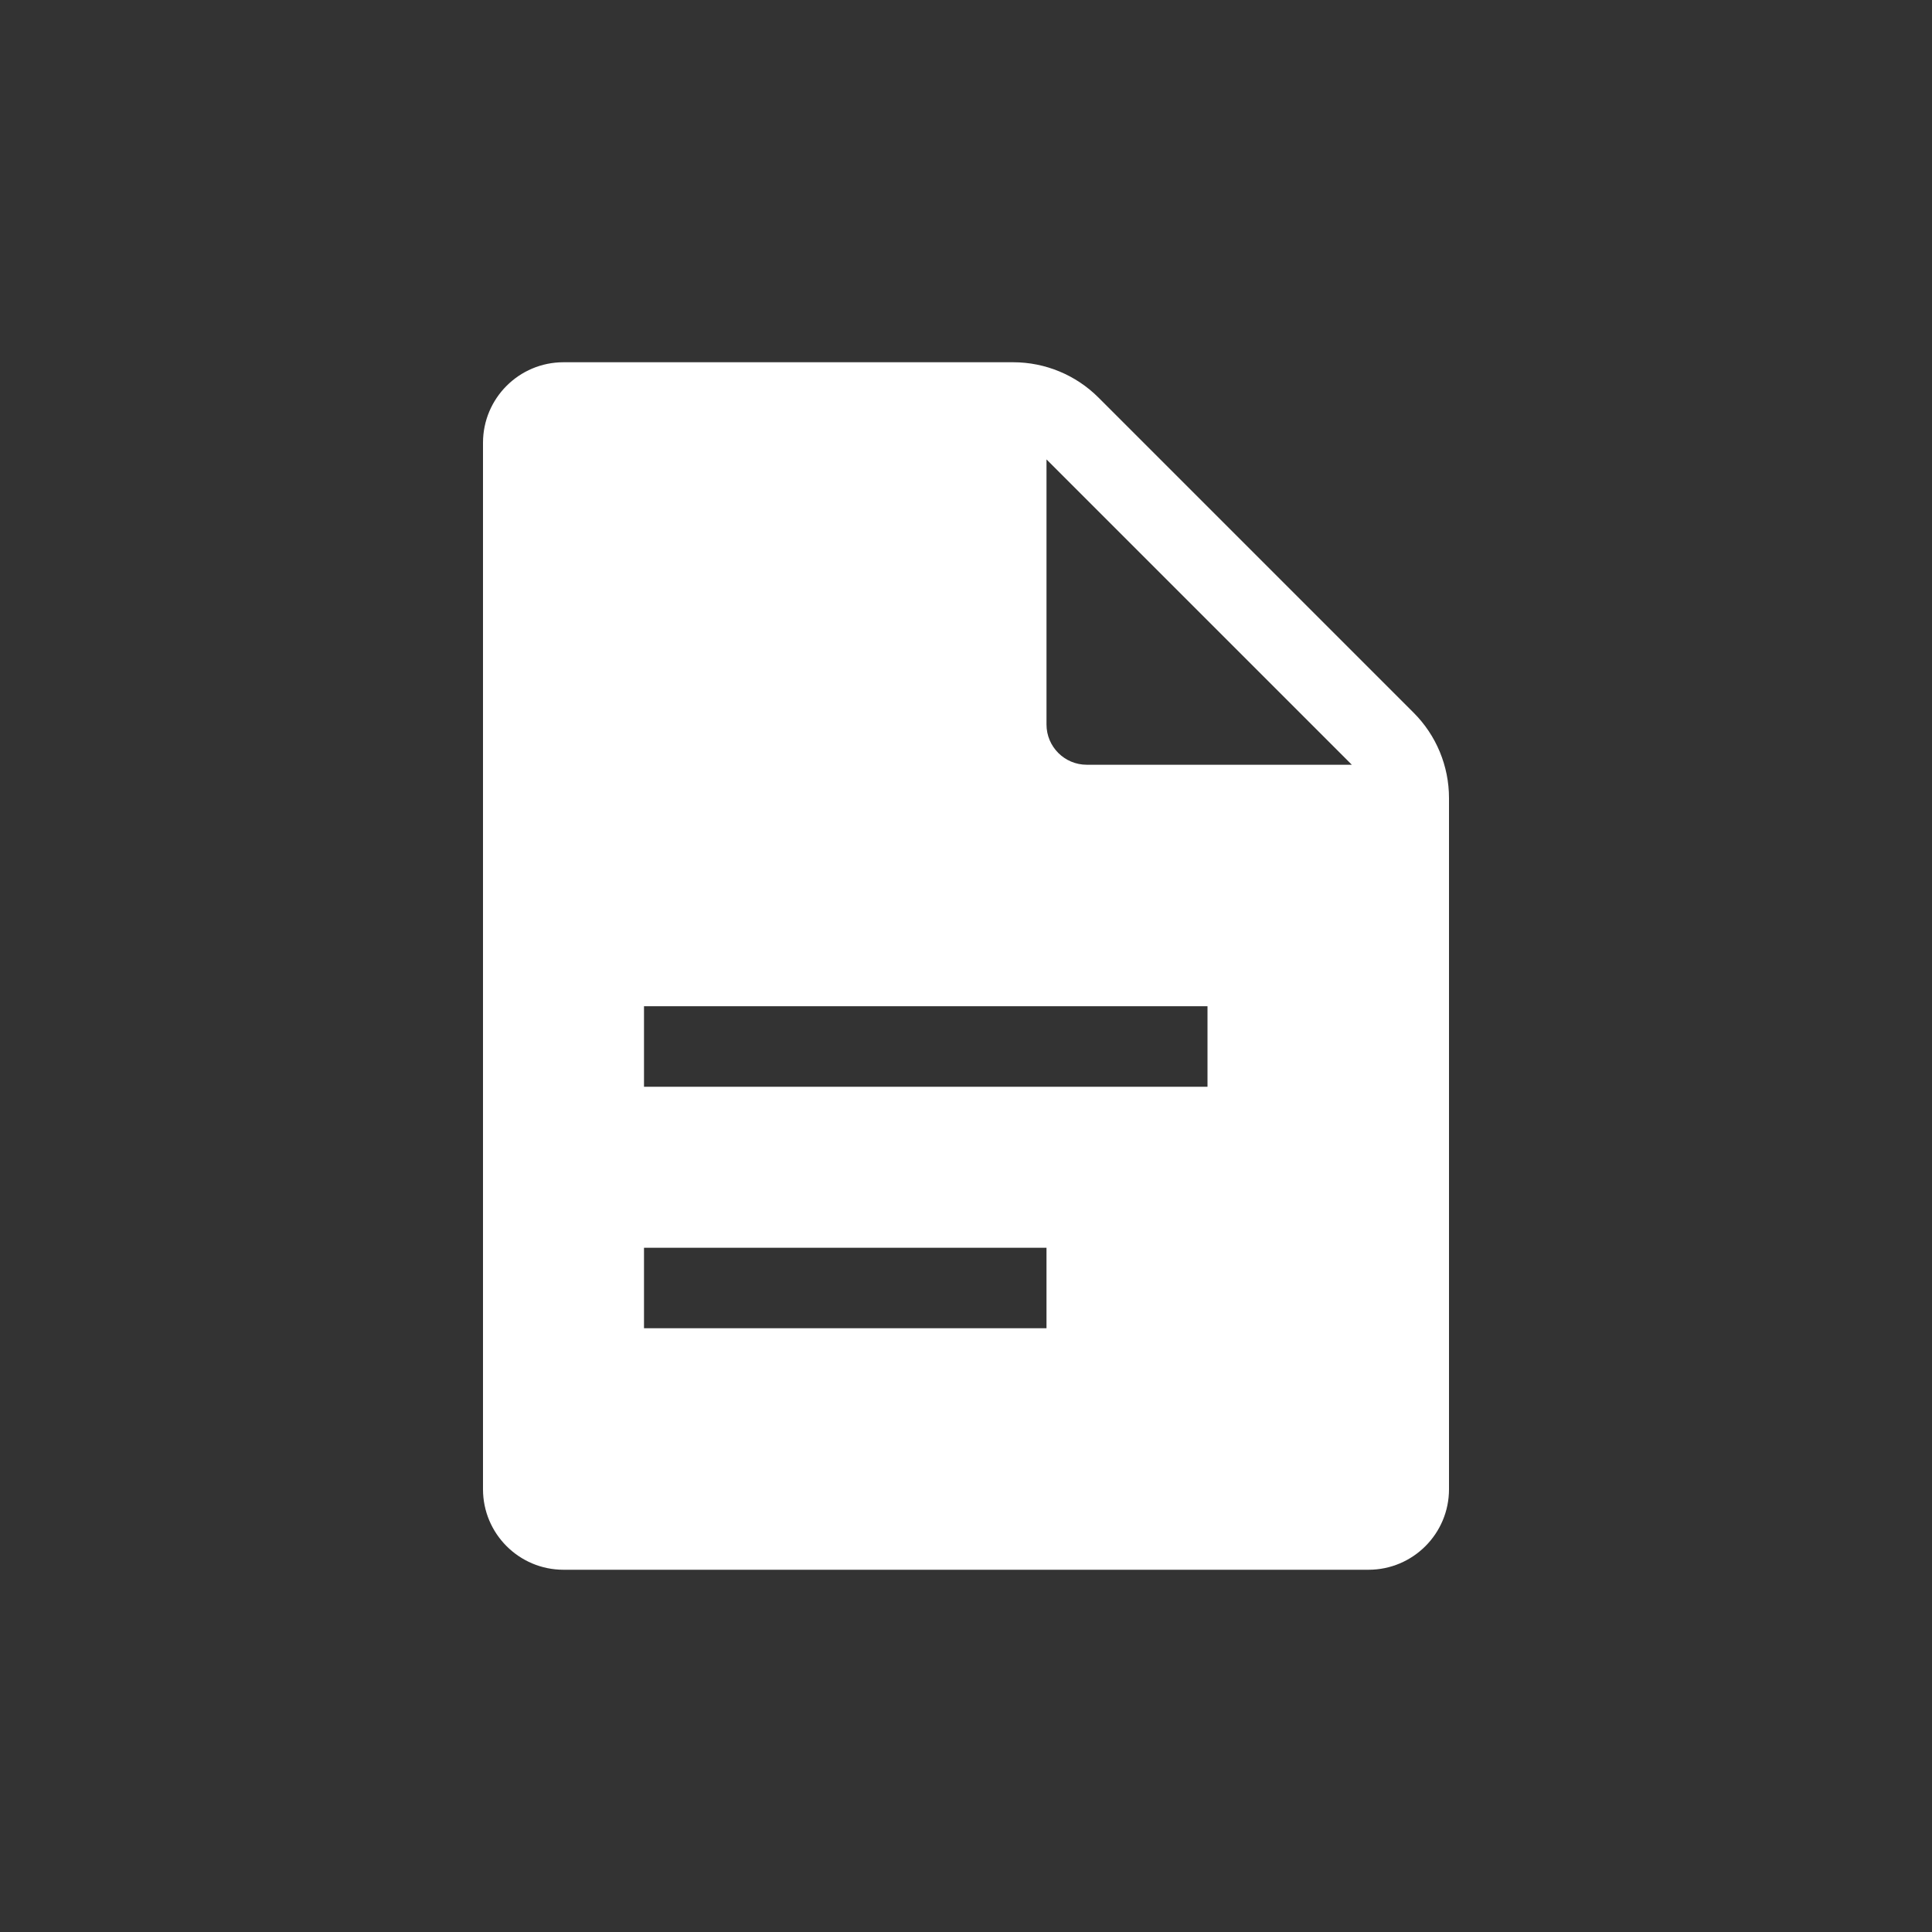 <?xml version="1.0" encoding="UTF-8" standalone="no" ?>
<!DOCTYPE svg PUBLIC "-//W3C//DTD SVG 1.1//EN" "http://www.w3.org/Graphics/SVG/1.1/DTD/svg11.dtd">
<svg xmlns="http://www.w3.org/2000/svg" xmlns:xlink="http://www.w3.org/1999/xlink" version="1.1" width="1080" height="1080" viewBox="0 0 1080 1080" xml:space="preserve">
<rect x="0" y="0" width="1080" height="1080" fill="#333333" stroke="none"/>
<desc>Created with Fabric.js 5.2.4</desc>
<defs>
</defs>
<g transform="matrix(1 0 0 1 540 540)" id="edc86541-f221-4df9-a650-37287365cac2"  >
<rect style="stroke: none; stroke-width: 1; stroke-dasharray: none; stroke-linecap: butt; stroke-dashoffset: 0; stroke-linejoin: miter; stroke-miterlimit: 4; fill: rgb(255,255,255); fill-rule: nonzero; opacity: 1; visibility: hidden;" vector-effect="non-scaling-stroke"  x="-540" y="-540" rx="0" ry="0" width="1080" height="1080" />
</g>
<g transform="matrix(1 0 0 1 540 540)" id="04644e84-ee06-453e-b372-caddd7ba8a30"  >
</g>
<g transform="matrix(45 0 0 45 540 540)"  >
<path style="stroke: none; stroke-width: 1; stroke-dasharray: none; stroke-linecap: butt; stroke-dashoffset: 0; stroke-linejoin: miter; stroke-miterlimit: 4; fill: rgb(255,255,255); fill-rule: evenodd; opacity: 1;"  transform=" translate(-12, -11.5)" d="M 18 9.414 C 18 9.016 17.842 8.635 17.561 8.354 L 13.646 4.439 C 13.365 4.158 12.984 4 12.586 4 L 7 4 C 6.448 4 6 4.448 6 5 L 6 18 C 6 18.552 6.448 19 7 19 L 17 19 C 17.552 19 18 18.552 18 18 L 18 10 L 18 9.991 L 18 9.414 Z M 16.793 9 L 13.5 9 C 13.224 9 13 8.776 13 8.5 L 13 5.207 L 16.793 9 Z M 15 13 L 8 13 L 8 12 L 15 12 L 15 13 Z M 8 16 L 13 16 L 13 15 L 8 15 L 8 16 Z" stroke-linecap="round" />
</g>
</svg>